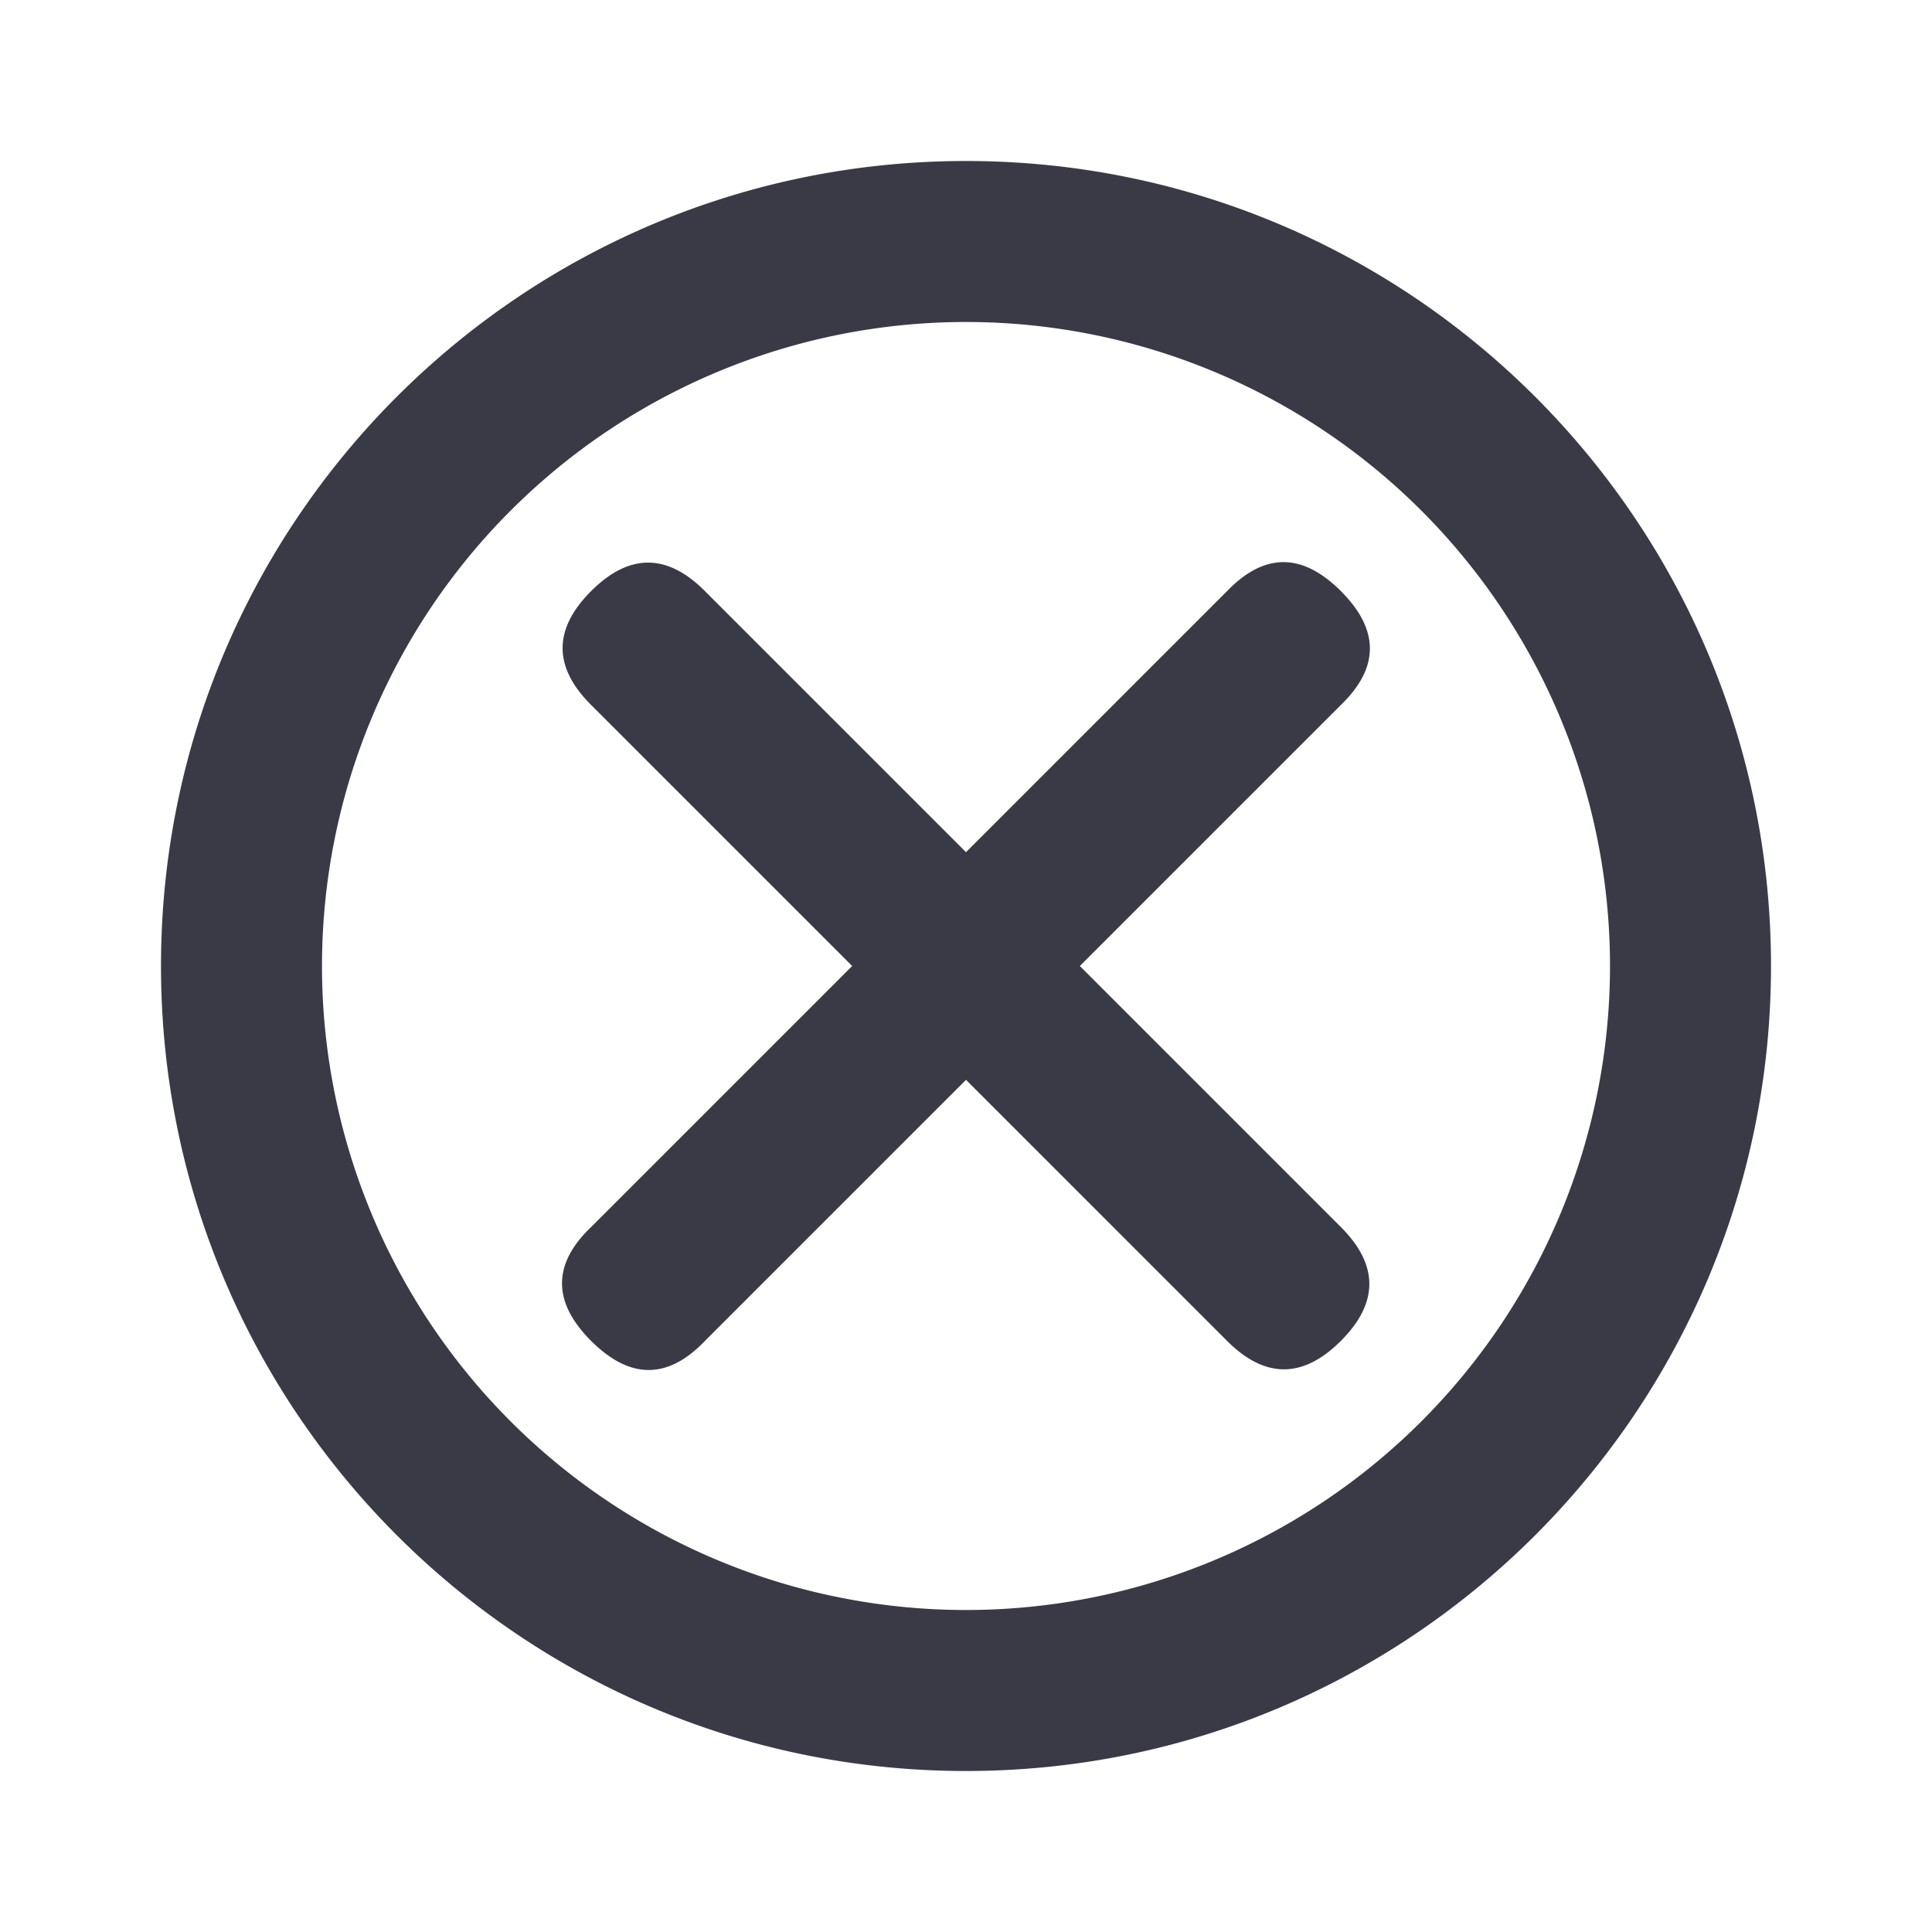 <svg xmlns="http://www.w3.org/2000/svg" width="24" height="24" viewBox="0 0 24 24">
    <path fill="#3A3A47" fill-rule="evenodd" d="M12 2c5.523 0 10 4.477 10 10 0 5.522-4.477 10-10 10S2 17.522 2 12C2 6.477 6.477 2 12 2zm0 2a8 8 0 1 0 0 16 8 8 0 0 0 0-16zm4.657 3.343c.48.48.48.951 0 1.414L13.414 12l3.243 3.243c.471.471.471.942 0 1.414-.472.471-.943.471-1.414 0L12 13.414l-3.243 3.243c-.46.482-.932.482-1.414 0-.482-.482-.482-.954 0-1.414L10.586 12 7.343 8.757c-.472-.47-.472-.942 0-1.414s.944-.472 1.414 0L12 10.586l3.243-3.243c.463-.48.934-.48 1.414 0z"/>
</svg>
